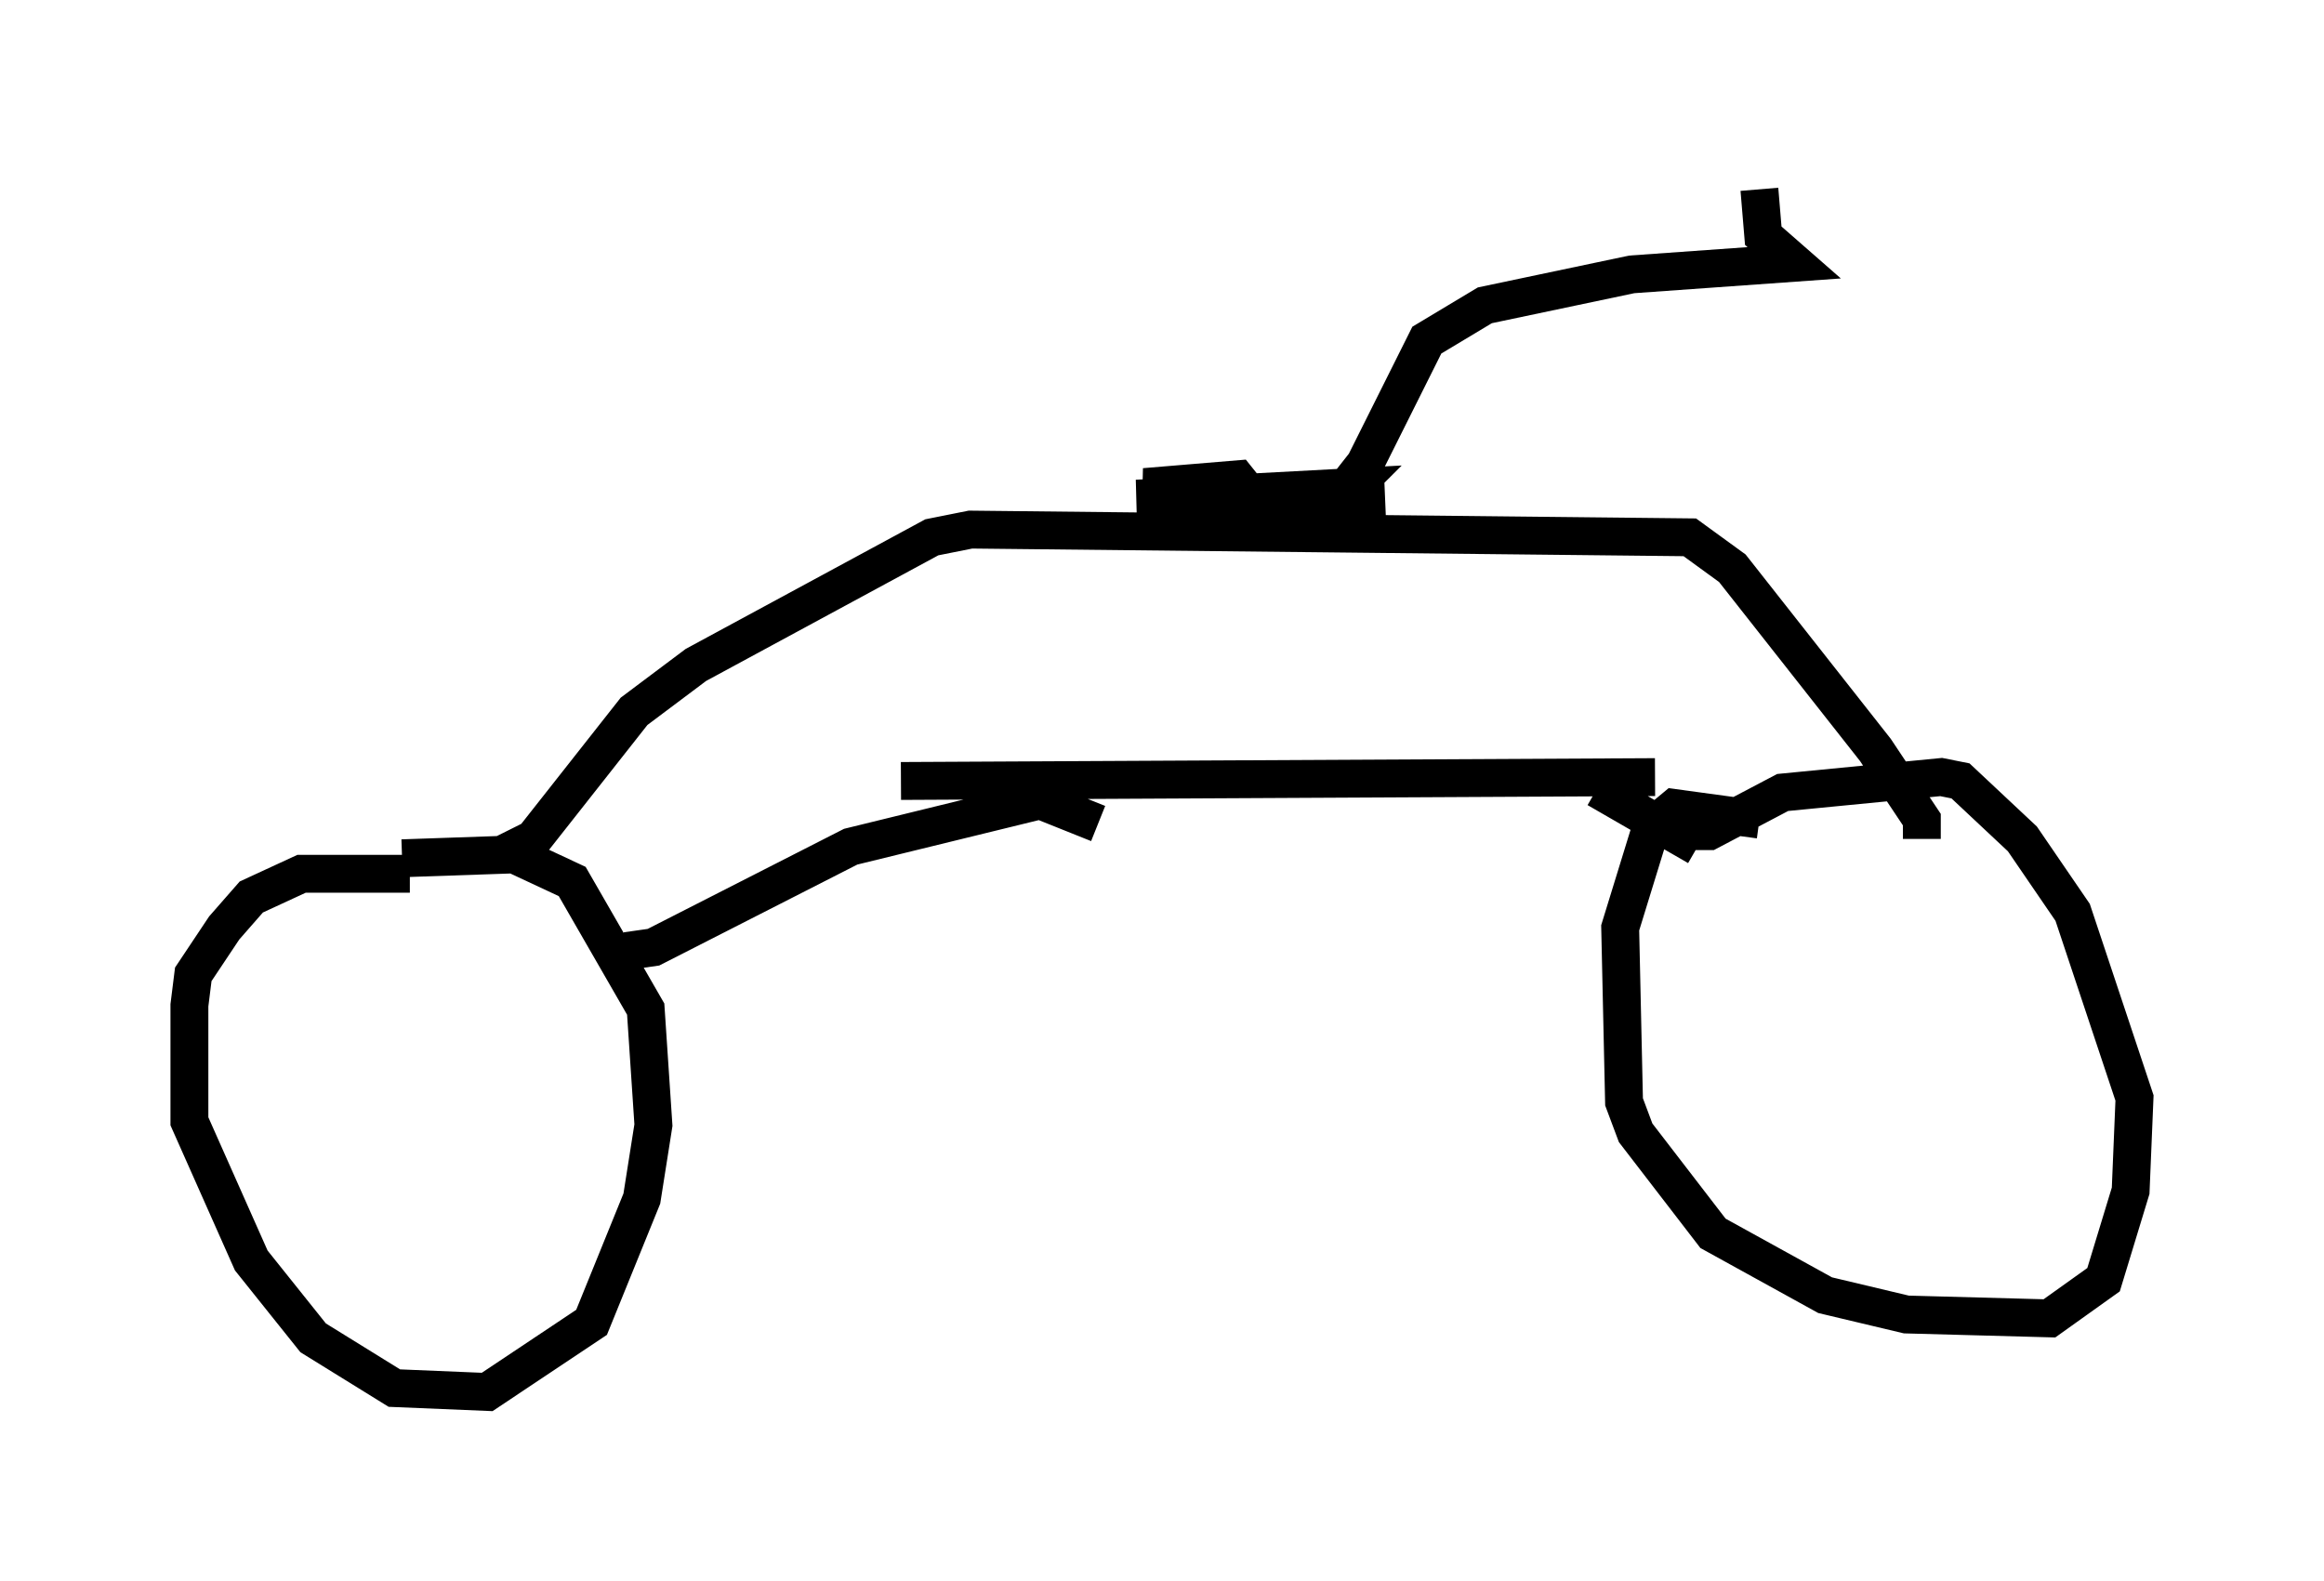 <?xml version="1.0" encoding="utf-8" ?>
<svg baseProfile="full" height="41.748" version="1.1" width="61.348" xmlns="http://www.w3.org/2000/svg" xmlns:ev="http://www.w3.org/2001/xml-events" xmlns:xlink="http://www.w3.org/1999/xlink"><defs /><rect fill="white" height="41.748" width="61.348" x="0" y="0" /><path d="M12.044, 23.477 m-1.225, -0.408 l-2.858, 0.0 -1.327, 0.613 l-0.715, 0.817 -0.817, 1.225 l-0.102, 0.817 0.0, 3.063 l1.633, 3.675 1.633, 2.042 l2.144, 1.327 2.45, 0.102 l2.756, -1.838 1.327, -3.267 l0.306, -1.94 -0.204, -3.063 l-1.94, -3.369 -1.531, -0.715 l-2.96, 0.102 m5.921, 2.45 l0.715, -0.102 5.206, -2.654 l5.002, -1.225 1.531, 0.613 m-5.206, -1.123 l19.906, -0.102 m-1.531, 0.306 l2.654, 1.531 m1.633, -0.715 l-2.246, -0.306 -0.613, 0.51 l-0.817, 2.654 0.102, 4.594 l0.306, 0.817 2.042, 2.654 l2.96, 1.633 2.144, 0.51 l3.777, 0.102 1.429, -1.021 l0.715, -2.348 0.102, -2.45 l-1.633, -4.9 -1.327, -1.94 l-1.633, -1.531 -0.51, -0.102 l-4.185, 0.408 -1.94, 1.021 l-0.817, 0.0 m-31.034, 0.613 l0.817, -0.408 2.654, -3.369 l1.633, -1.225 6.227, -3.369 l1.021, -0.204 18.988, 0.204 l1.123, 0.817 3.777, 4.798 l1.225, 1.838 0.0, 0.51 m-20.315, -8.371 l5.921, -0.102 -6.125, -0.817 l2.45, -0.204 0.408, 0.51 l-1.327, 0.408 4.798, -0.408 l-6.533, 0.0 5.717, -0.306 l-0.817, 0.817 1.123, -1.429 l1.633, -3.267 1.531, -0.919 l3.879, -0.817 4.288, -0.306 l-0.817, -0.715 -0.102, -1.225 " fill="none" stroke="black" stroke-width="1" /></svg>